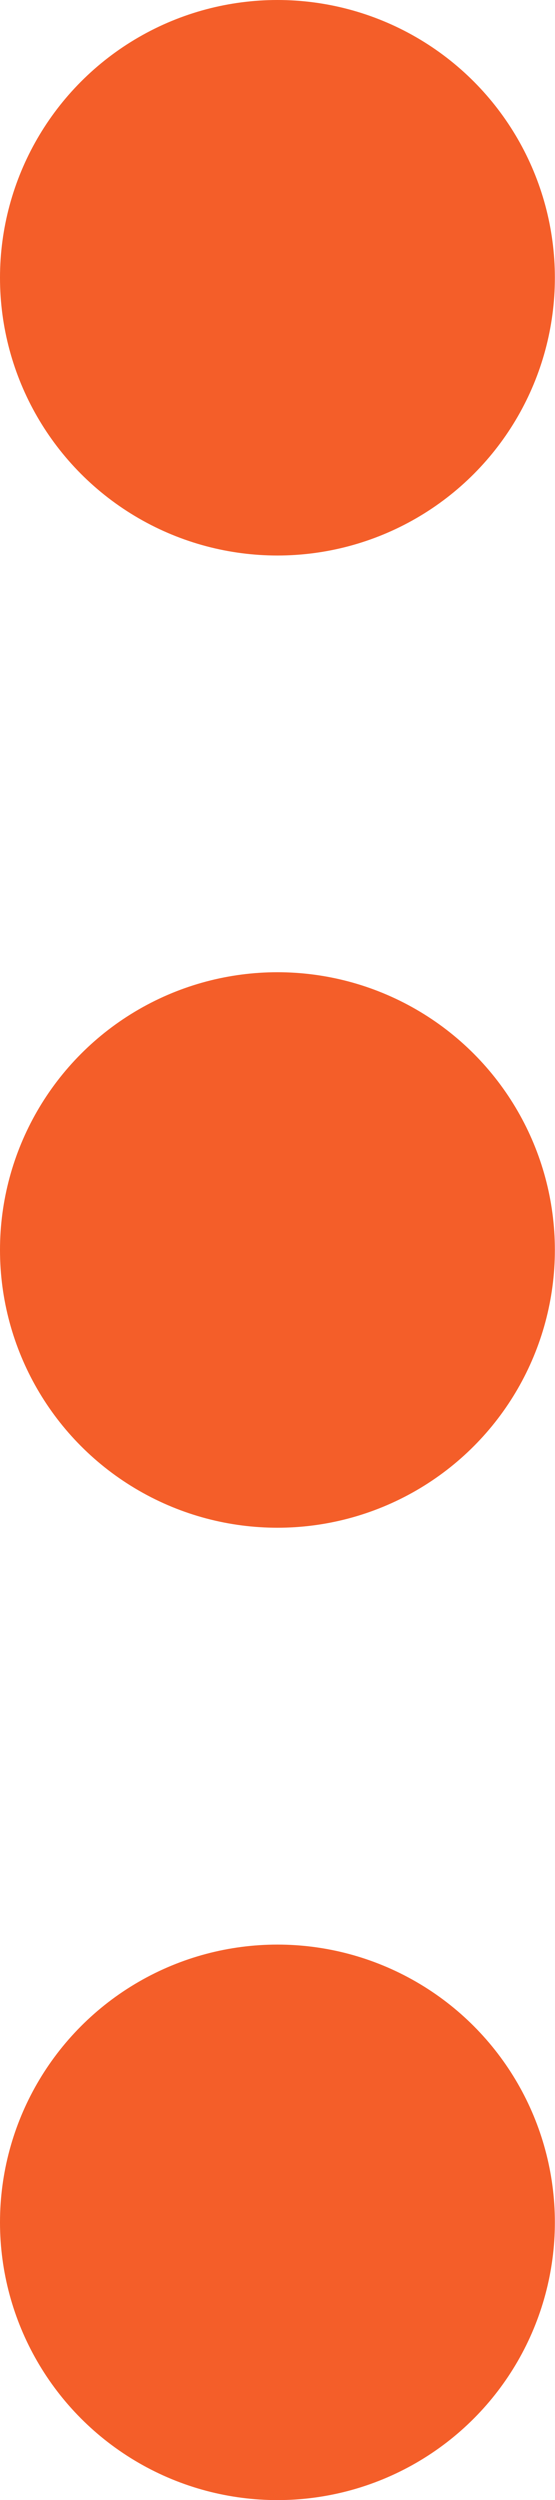 <svg xmlns="http://www.w3.org/2000/svg" width="4.023" height="18.101" viewBox="0 0 4.023 18.101">
  <g id="More" transform="translate(71.591 -7.411)">
    <g id="more-2" data-name="more" transform="translate(-71.591 7.411)">
      <g id="Group_37783" data-name="Group 37783" transform="translate(0 0)">
        <g id="Group_37782" data-name="Group 37782">
          <circle id="Ellipse_1067" data-name="Ellipse 1067" cx="2.011" cy="2.011" r="2.011" fill="#f45e29"/>
        </g>
      </g>
      <g id="Group_37785" data-name="Group 37785" transform="translate(0 7.039)">
        <g id="Group_37784" data-name="Group 37784">
          <circle id="Ellipse_1068" data-name="Ellipse 1068" cx="2.011" cy="2.011" r="2.011" fill="#f45e29"/>
        </g>
      </g>
      <g id="Group_37787" data-name="Group 37787" transform="translate(0 14.079)">
        <g id="Group_37786" data-name="Group 37786">
          <circle id="Ellipse_1069" data-name="Ellipse 1069" cx="2.011" cy="2.011" r="2.011" fill="#f45e29"/>
        </g>
      </g>
    </g>
  </g>
</svg>
